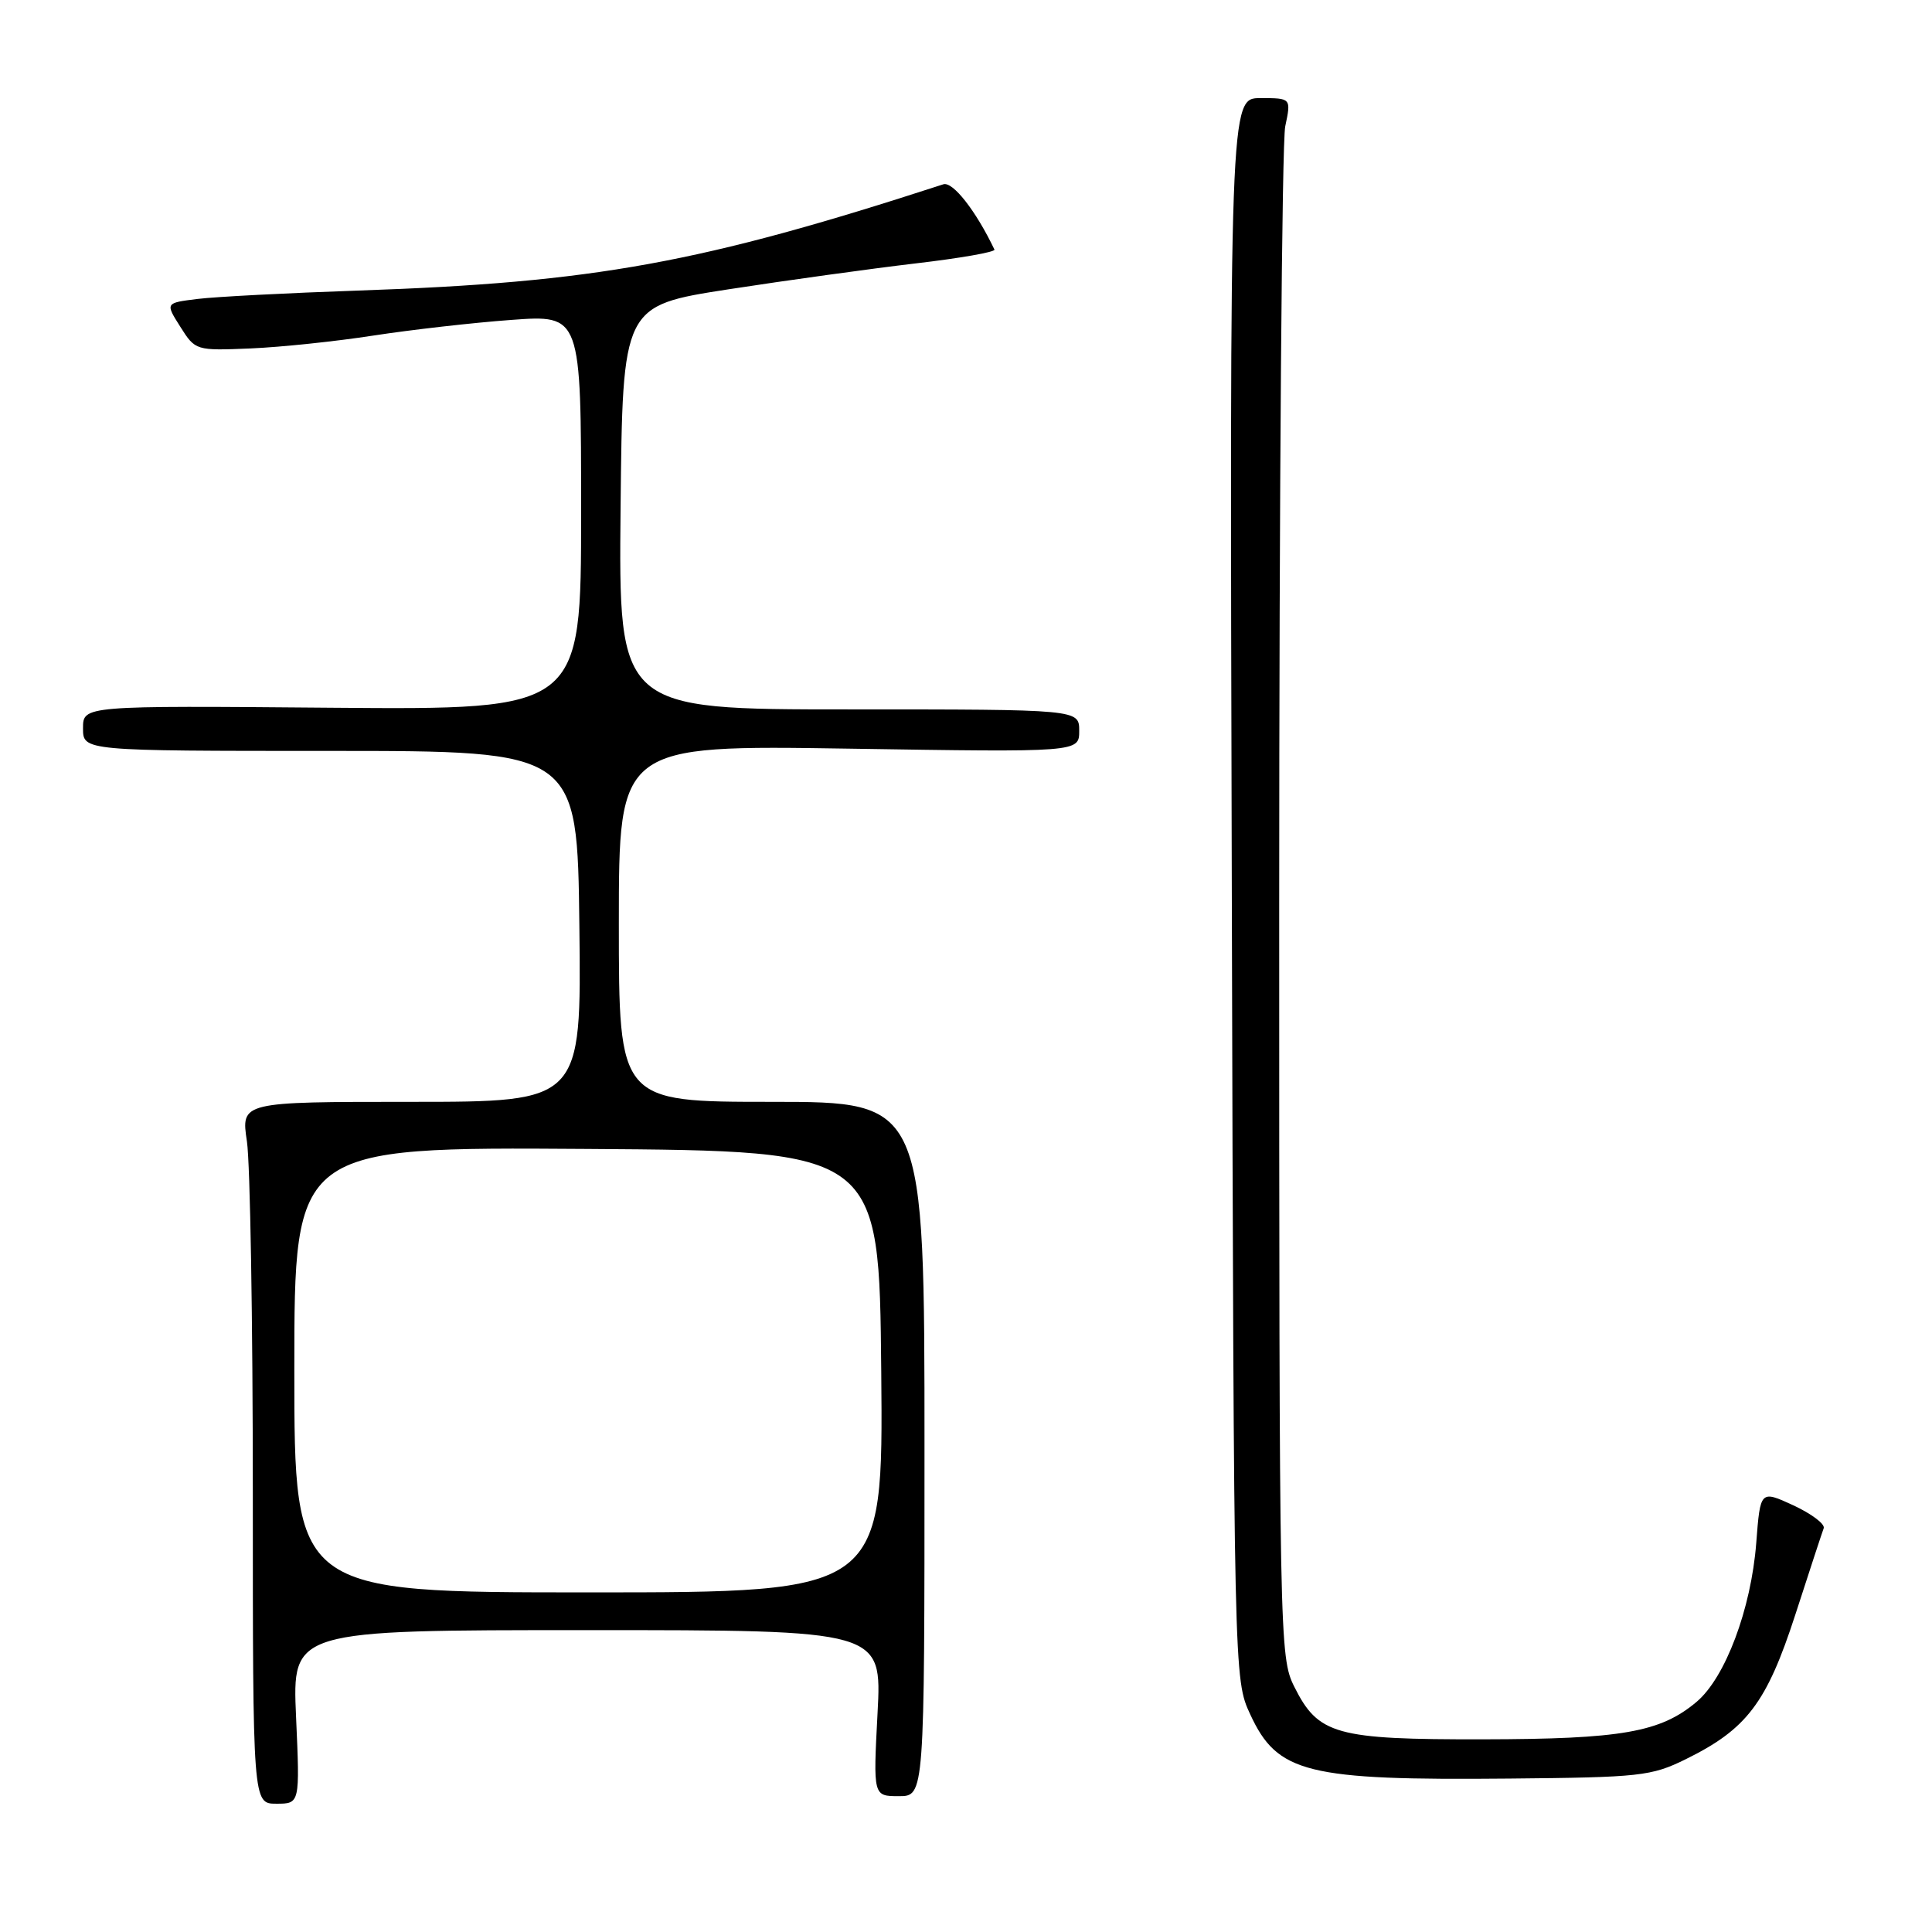 <?xml version="1.0" encoding="UTF-8" standalone="no"?>
<!DOCTYPE svg PUBLIC "-//W3C//DTD SVG 1.1//EN" "http://www.w3.org/Graphics/SVG/1.1/DTD/svg11.dtd" >
<svg xmlns="http://www.w3.org/2000/svg" xmlns:xlink="http://www.w3.org/1999/xlink" version="1.1" viewBox="0 0 256 256">
 <g >
 <path fill="currentColor"
d=" M 39.23 227.50 C 38.72 216.00 38.72 216.00 77.79 216.00 C 116.86 216.00 116.86 216.00 116.28 227.00 C 115.70 238.00 115.70 238.00 119.10 238.00 C 122.50 238.00 122.50 238.00 122.50 192.00 C 122.50 146.00 122.50 146.00 102.25 146.00 C 82.00 146.00 82.00 146.00 82.00 122.36 C 82.00 98.73 82.00 98.73 112.50 99.20 C 143.00 99.68 143.00 99.68 143.00 96.84 C 143.00 94.00 143.00 94.00 112.48 94.00 C 81.97 94.00 81.97 94.00 82.23 67.25 C 82.50 40.51 82.50 40.51 96.50 38.34 C 104.20 37.15 115.35 35.61 121.27 34.91 C 127.20 34.22 131.93 33.39 131.77 33.07 C 129.31 27.92 126.25 24.02 125.00 24.42 C 92.82 34.88 78.81 37.43 47.50 38.50 C 38.15 38.82 28.56 39.32 26.20 39.61 C 21.89 40.14 21.89 40.14 23.90 43.31 C 25.88 46.45 25.96 46.47 33.20 46.17 C 37.22 46.00 44.55 45.23 49.50 44.46 C 54.45 43.70 62.66 42.76 67.75 42.39 C 77.00 41.71 77.00 41.71 77.00 67.88 C 77.00 94.05 77.00 94.05 44.00 93.78 C 11.00 93.50 11.00 93.50 11.00 96.50 C 11.00 99.50 11.00 99.50 43.75 99.50 C 76.50 99.50 76.50 99.50 76.77 122.75 C 77.04 146.00 77.04 146.00 54.48 146.00 C 31.93 146.00 31.93 146.00 32.72 151.25 C 33.15 154.14 33.50 175.06 33.50 197.75 C 33.50 239.00 33.50 239.00 36.62 239.00 C 39.74 239.00 39.74 239.00 39.23 227.50 Z  M 223.36 233.11 C 231.47 229.12 234.09 225.65 237.89 213.95 C 239.75 208.20 241.44 203.05 241.65 202.50 C 241.85 201.95 240.05 200.59 237.64 199.47 C 233.25 197.45 233.25 197.45 232.71 204.47 C 232.03 213.21 228.61 222.31 224.80 225.51 C 220.02 229.54 214.86 230.44 196.50 230.47 C 176.98 230.50 174.68 229.86 171.50 223.50 C 169.54 219.58 169.50 217.50 169.50 120.00 C 169.50 65.28 169.86 18.81 170.30 16.75 C 171.09 13.00 171.09 13.00 167.01 13.00 C 162.94 13.00 162.94 13.00 163.22 117.75 C 163.50 222.50 163.50 222.50 165.66 227.16 C 169.26 234.96 173.14 235.92 200.00 235.67 C 217.30 235.51 218.81 235.35 223.36 233.11 Z  M 39.00 181.49 C 39.00 151.98 39.00 151.98 77.75 152.24 C 116.50 152.50 116.50 152.50 116.77 181.75 C 117.03 211.00 117.03 211.00 78.02 211.00 C 39.00 211.00 39.00 211.00 39.00 181.49 Z "/>
</g>
</svg>